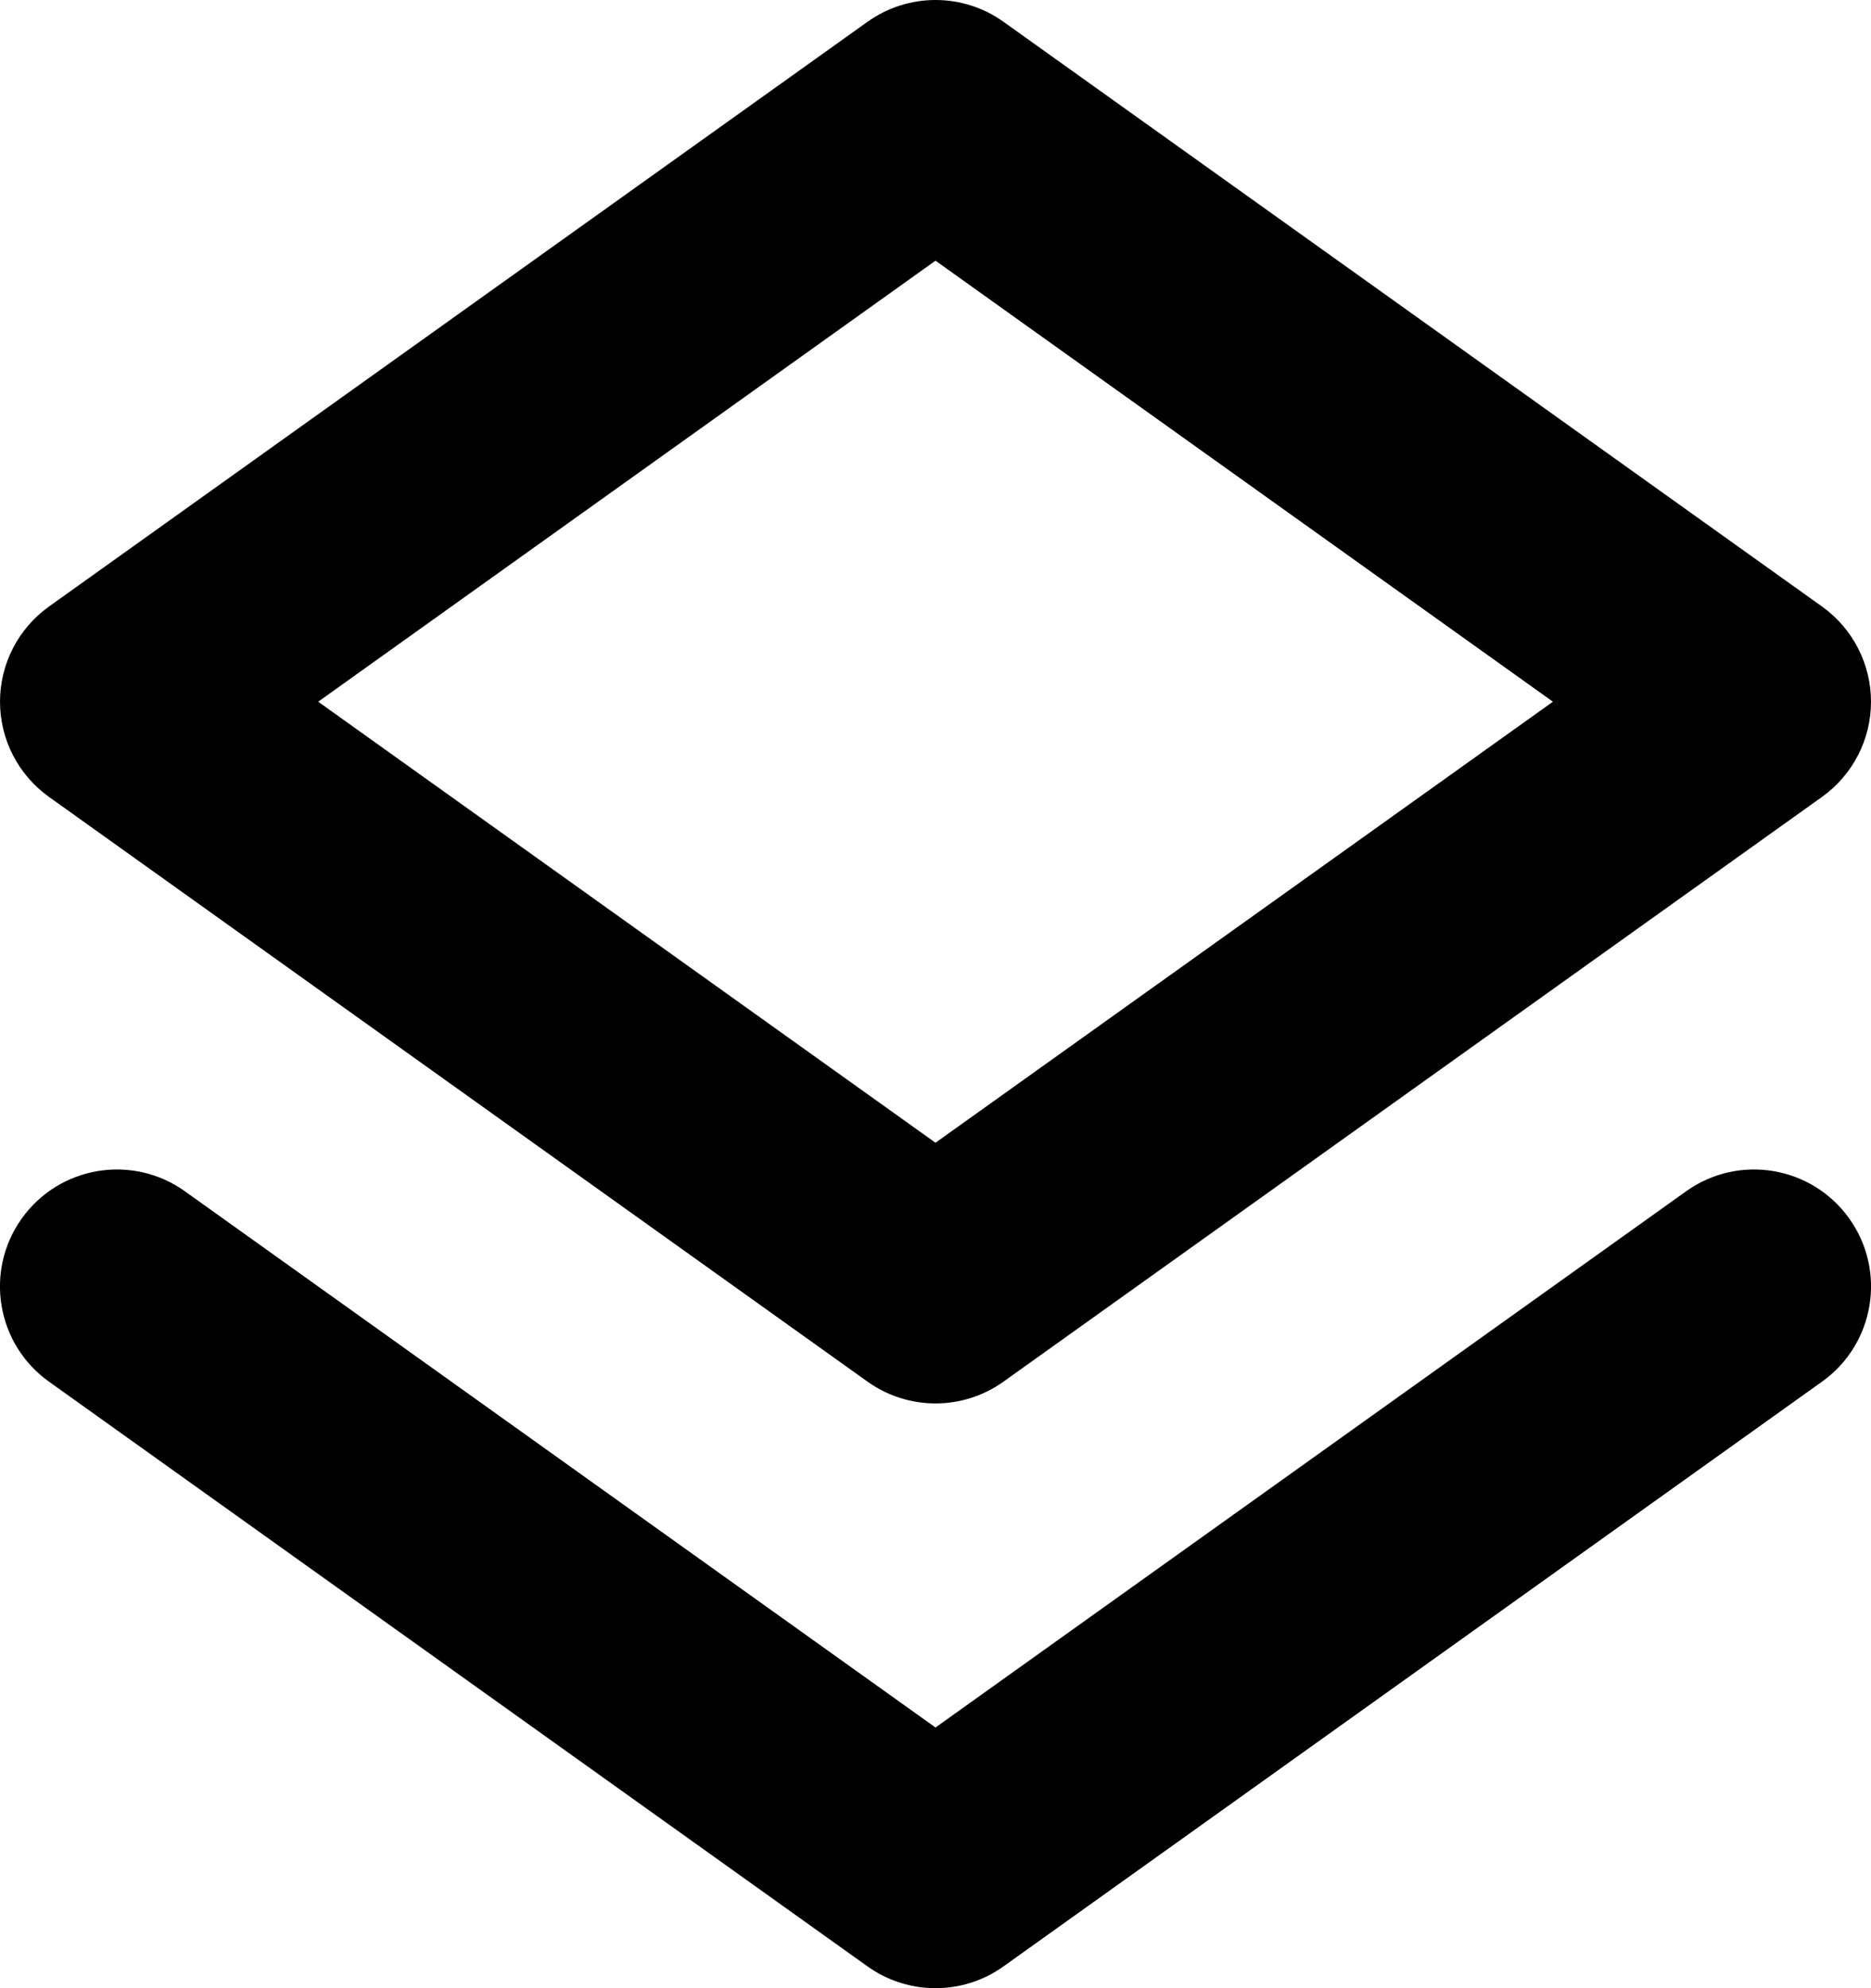 <svg width="16" height="17" viewBox="0 0 16 17" xmlns="http://www.w3.org/2000/svg">
<path fill-rule="evenodd" clip-rule="evenodd" d="M8.581 0.186C8.234 -0.062 7.767 -0.062 7.419 0.186L0.419 5.186C0.156 5.374 7.76737e-05 5.677 7.76737e-05 6C7.76737e-05 6.323 0.156 6.626 0.419 6.814L7.419 11.814C7.767 12.062 8.234 12.062 8.581 11.814L15.581 6.814C15.844 6.626 16 6.323 16 6C16 5.677 15.844 5.374 15.581 5.186L8.581 0.186ZM8 9.771L2.721 6L8 2.229L13.28 6L8 9.771ZM1.581 10.186C1.132 9.865 0.507 9.969 0.186 10.419C-0.135 10.868 -0.031 11.493 0.419 11.814L7.419 16.814C7.767 17.062 8.234 17.062 8.581 16.814L15.581 11.814C16.031 11.493 16.135 10.868 15.814 10.419C15.493 9.969 14.868 9.865 14.419 10.186L8 14.771L1.581 10.186Z" />
</svg>
